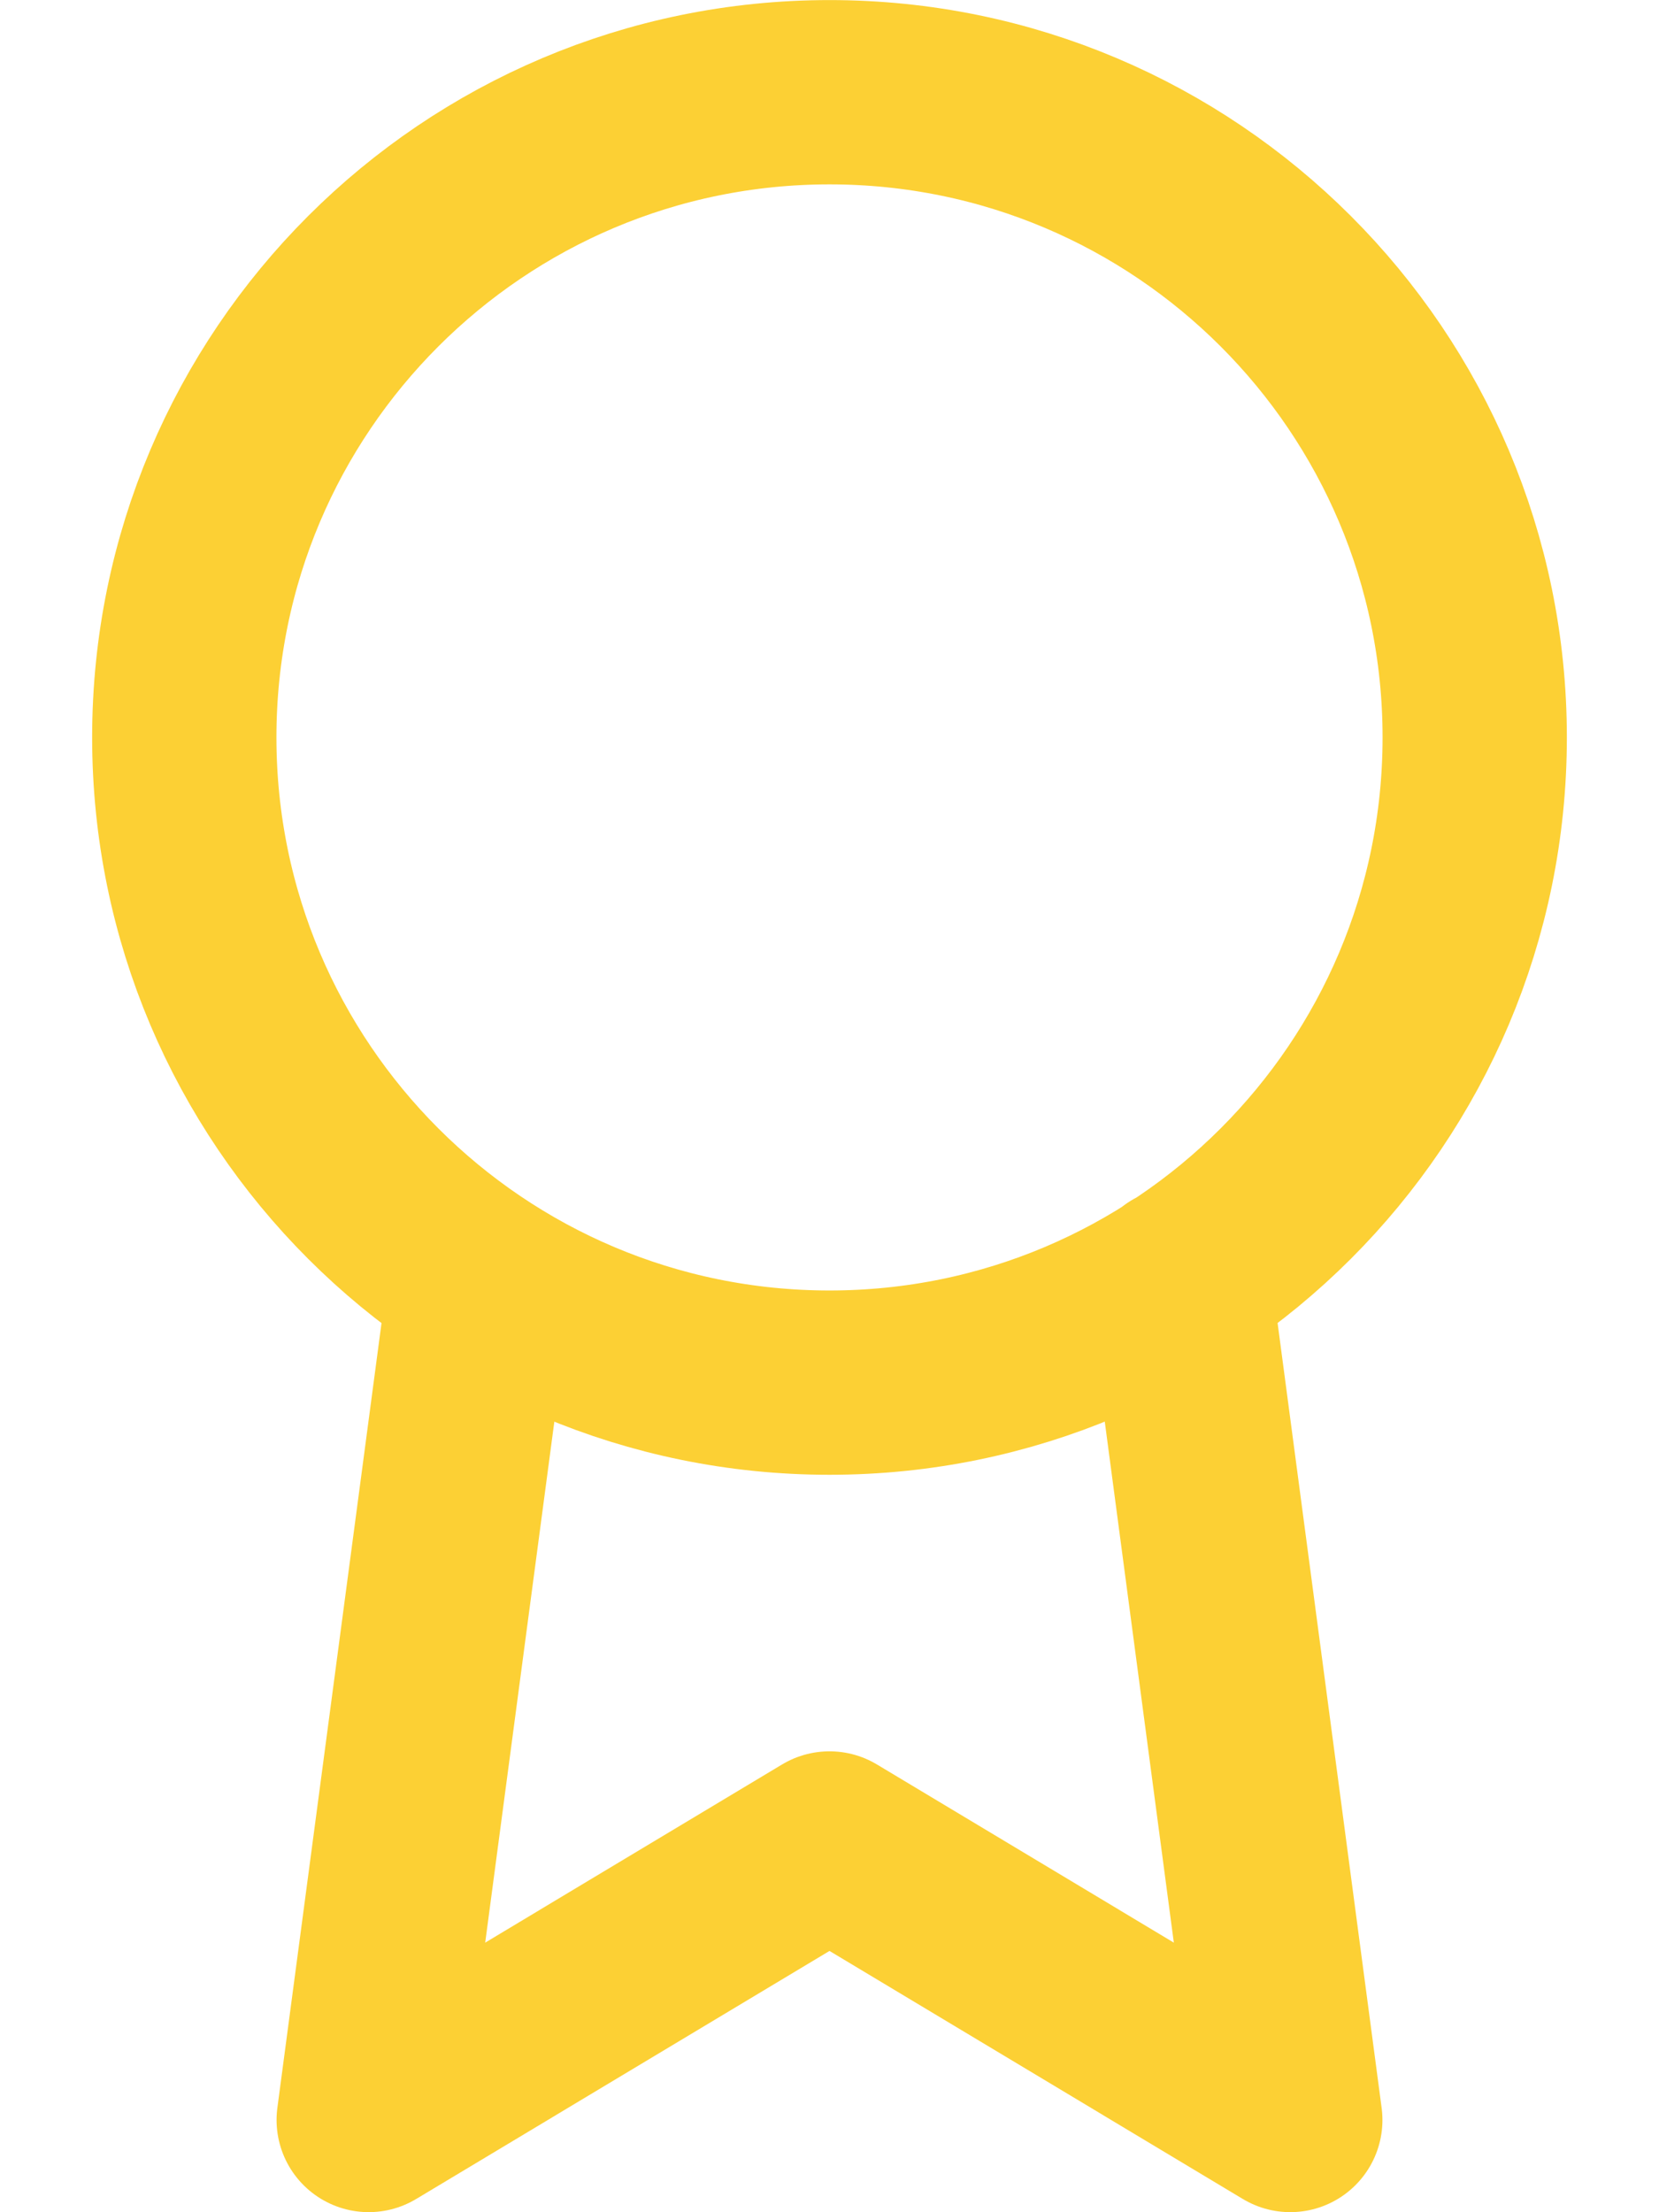 <svg width="12" height="16" viewBox="0 0 12 16" fill="none" xmlns="http://www.w3.org/2000/svg">
<path d="M3.473 9.26L2.667 15.333L6 13.333L9.333 15.333L8.527 9.253M10.667 5.333C10.667 7.911 8.577 10 6 10C3.423 10 1.333 7.911 1.333 5.333C1.333 2.756 3.423 0.667 6 0.667C8.577 0.667 10.667 2.756 10.667 5.333Z" stroke="#FCD034" stroke-width="1.333" stroke-linecap="round" stroke-linejoin="round"/>
</svg>
